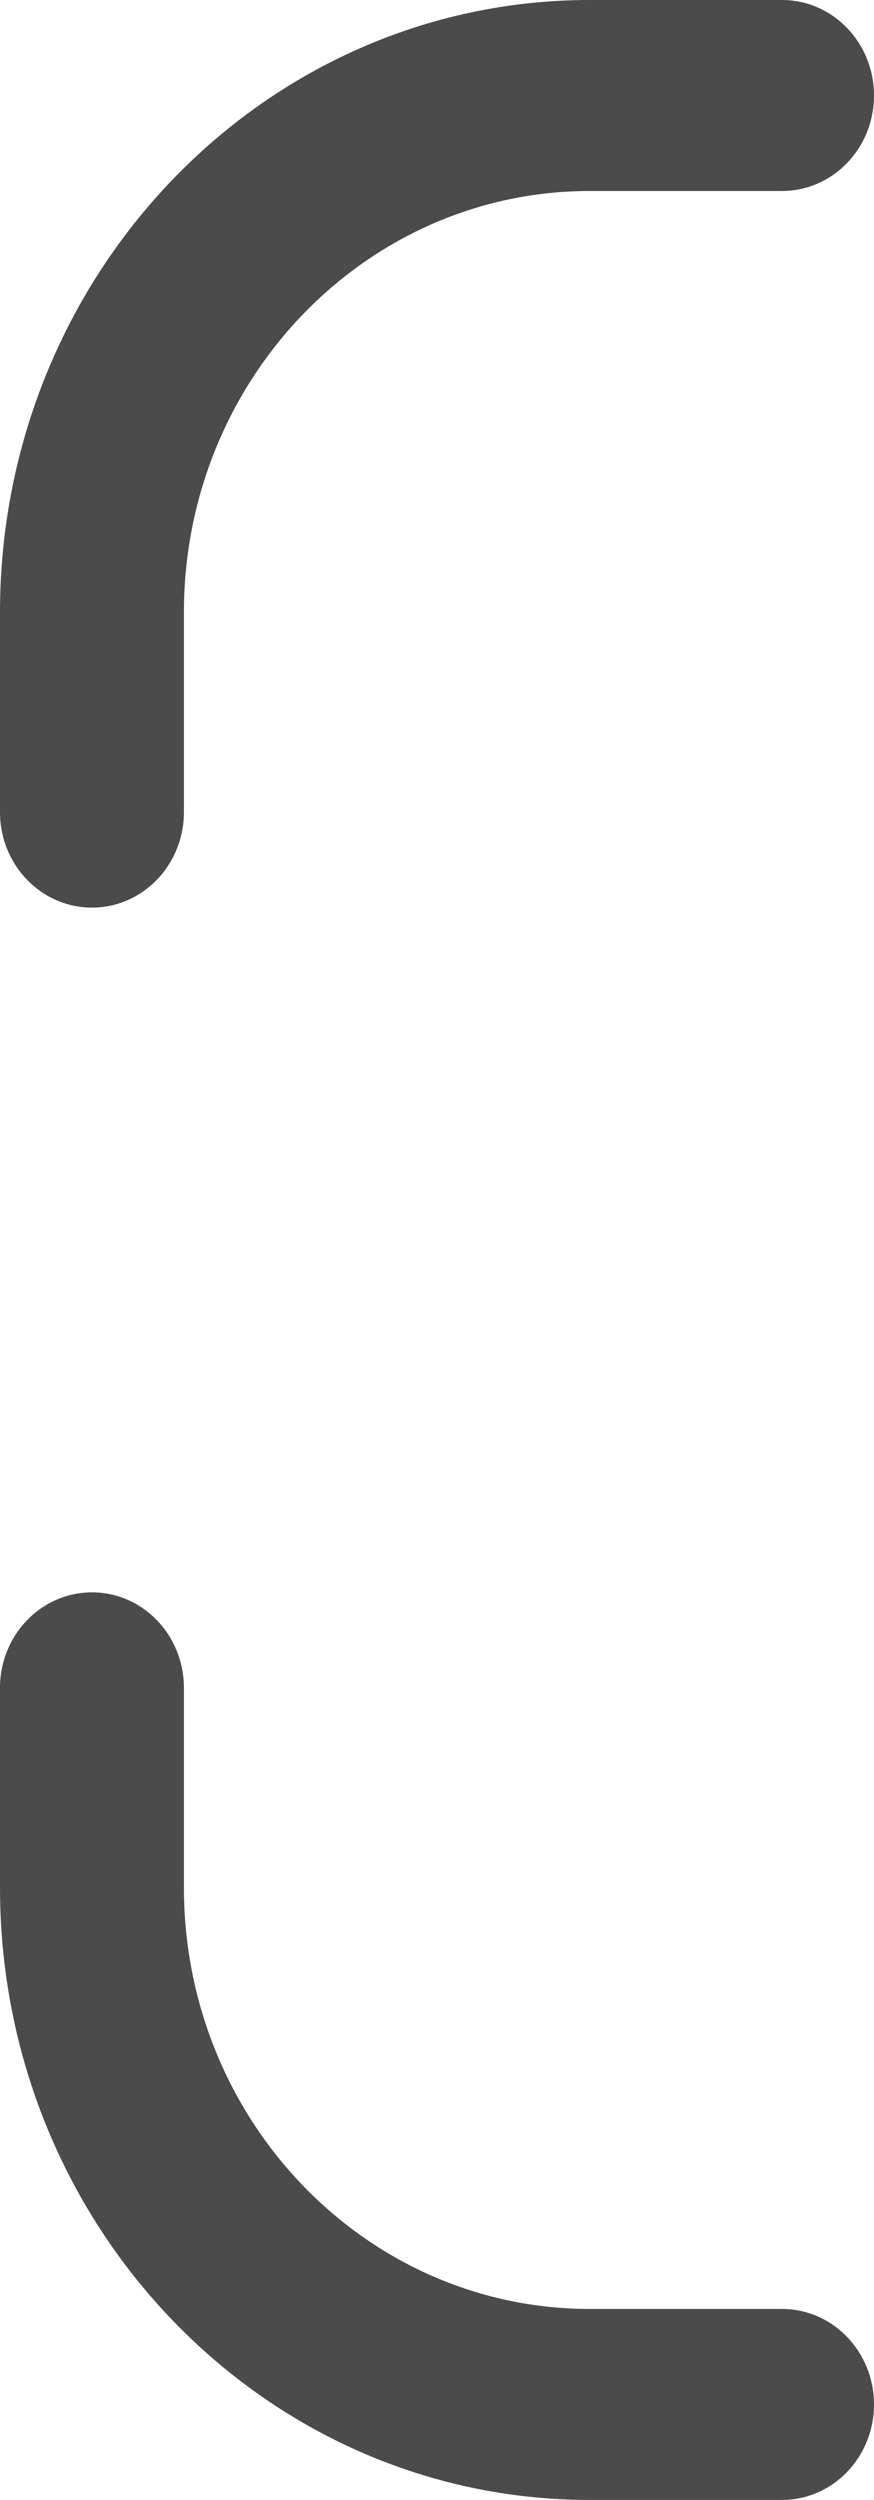 <svg width="7" height="20" viewBox="0 0 7 20" fill="none" xmlns="http://www.w3.org/2000/svg">
<path fill-rule="evenodd" clip-rule="evenodd" d="M1.473 15.1L1.473 13.503C1.473 13.081 1.143 12.739 0.737 12.739C0.33 12.739 0 13.081 0 13.503V15.1C0 17.806 2.115 20 4.724 20H6.263C6.67 20 7 19.658 7 19.236C7 18.814 6.67 18.472 6.263 18.472H4.724C2.929 18.472 1.473 16.962 1.473 15.1ZM4.724 1.528H6.263C6.67 1.528 7 1.186 7 0.764C7 0.342 6.67 0 6.263 0H4.724C2.115 0 0 2.194 0 4.9V6.497C0 6.919 0.33 7.261 0.737 7.261C1.143 7.261 1.473 6.919 1.473 6.497V4.9C1.473 3.038 2.929 1.528 4.724 1.528Z" fill="#4B4B4B"/>
</svg>
